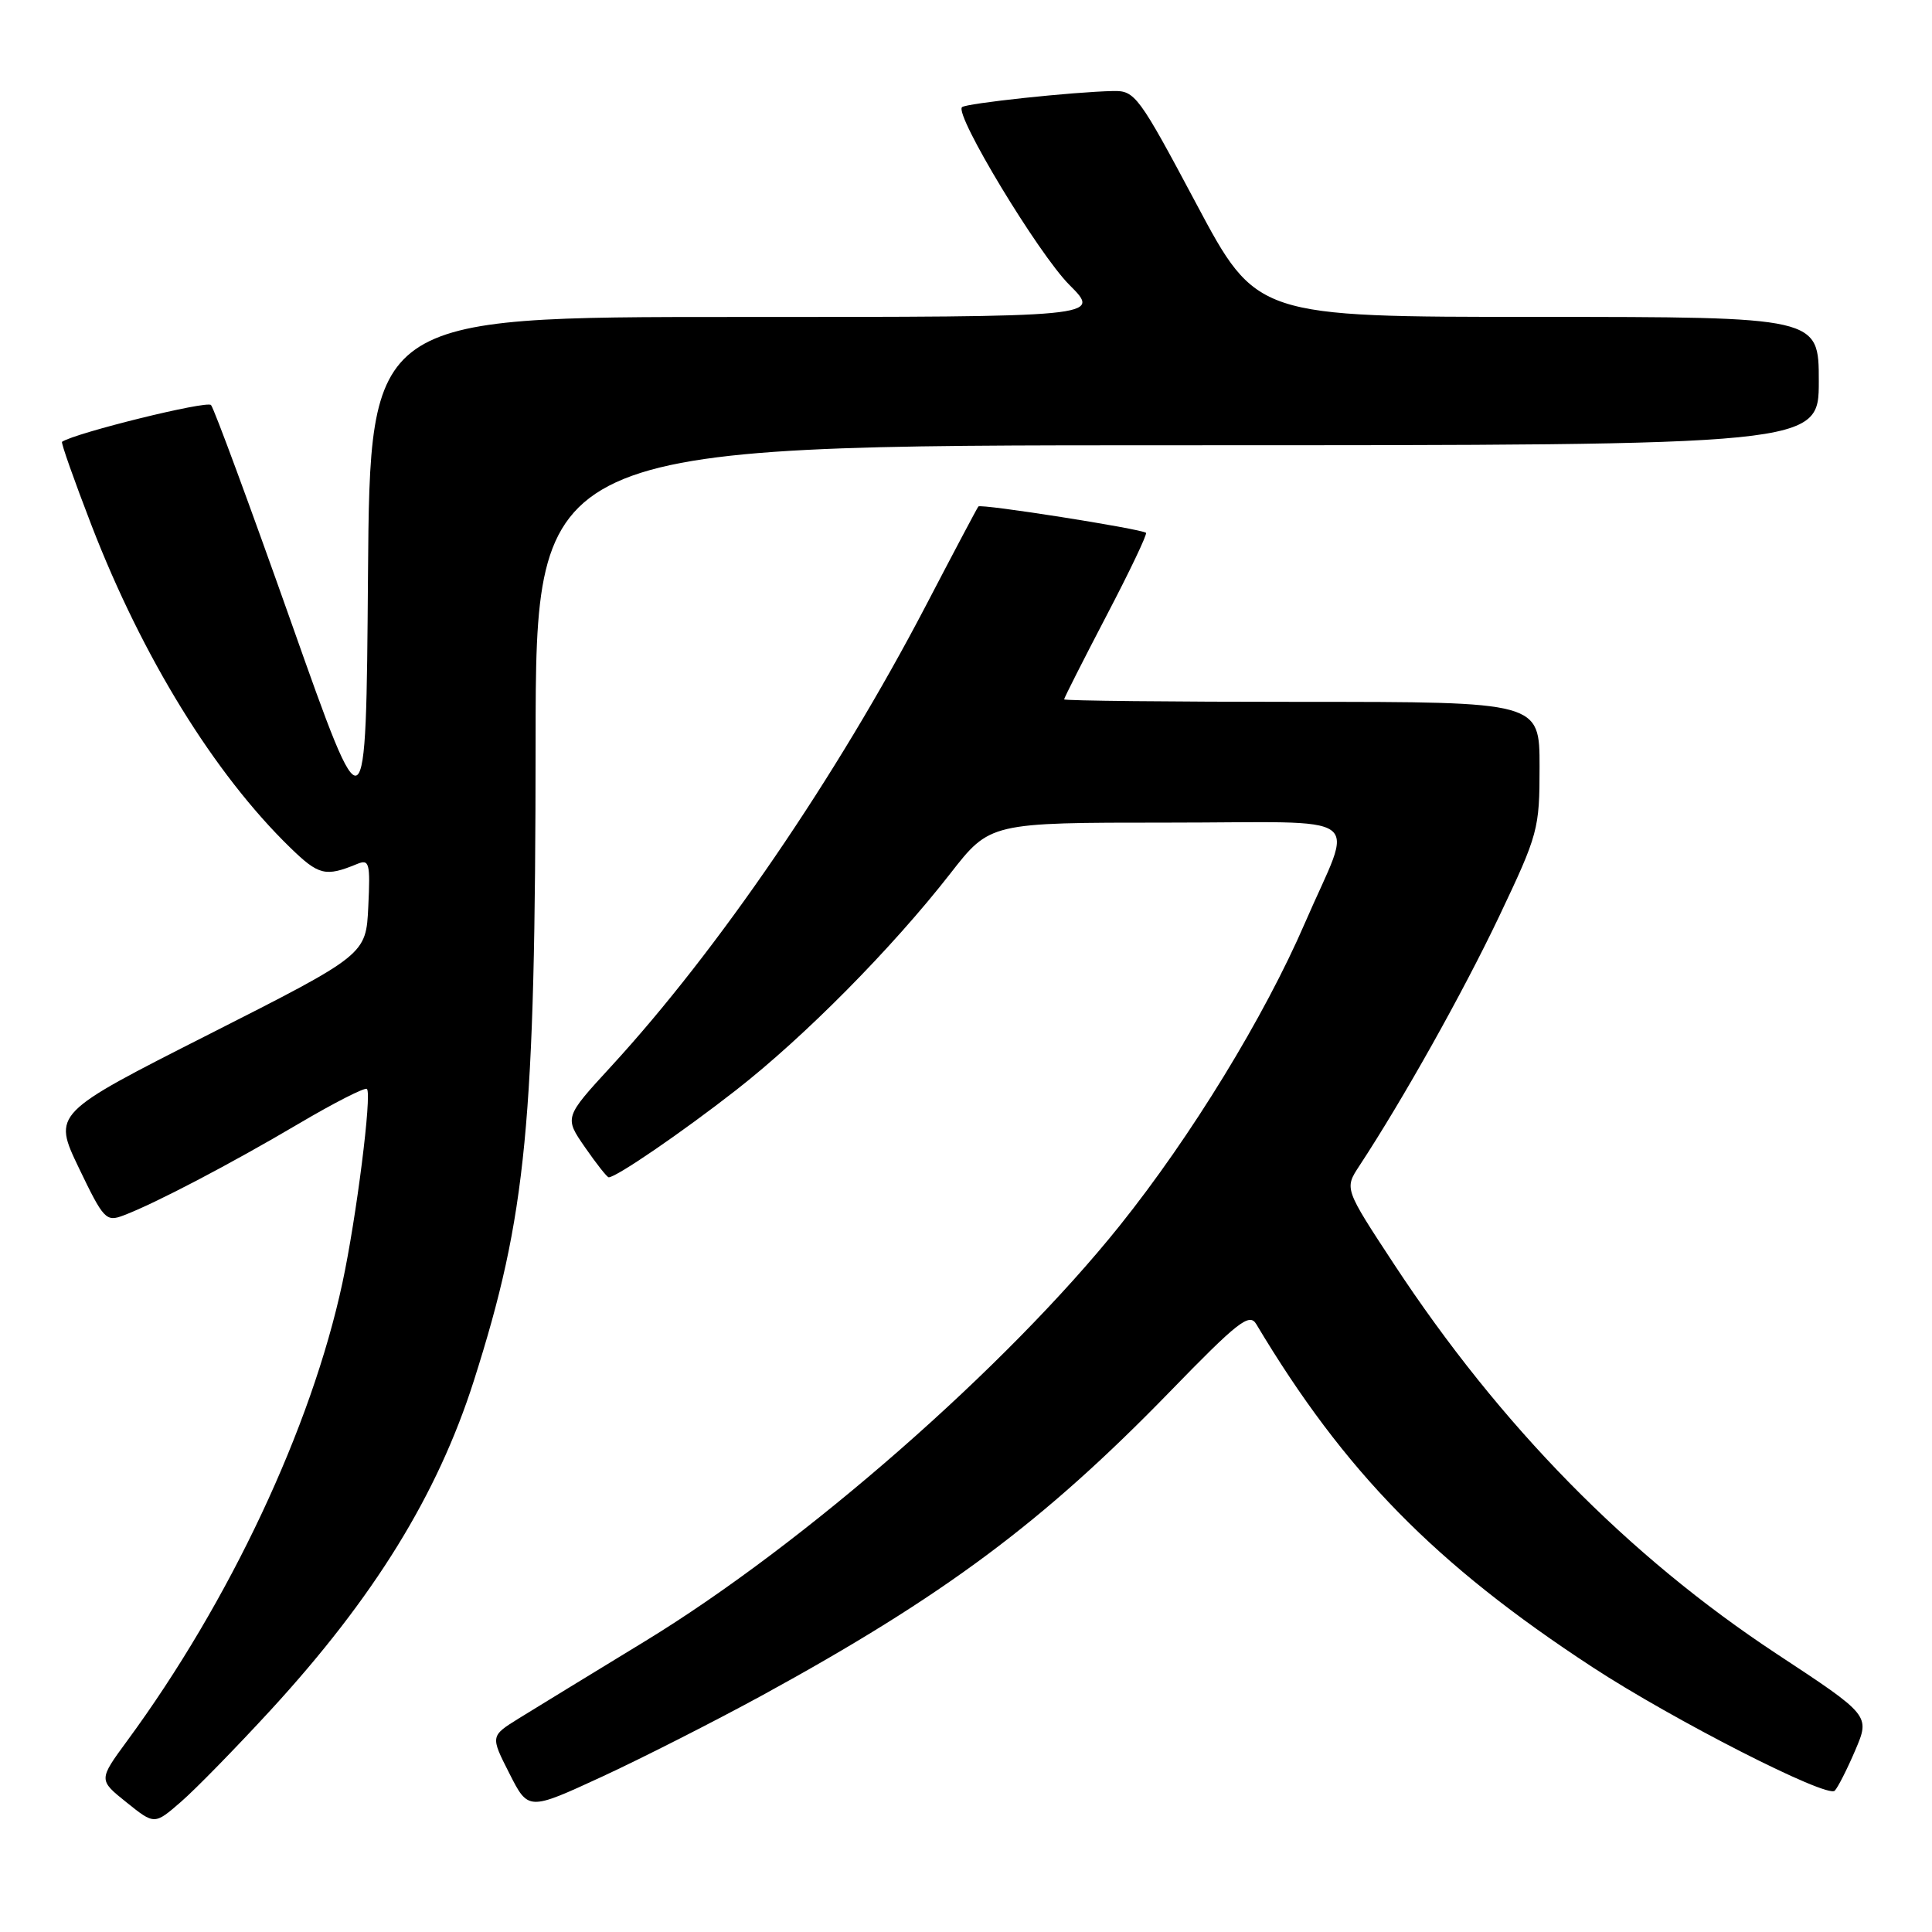 <?xml version="1.0" encoding="UTF-8" standalone="no"?>
<!DOCTYPE svg PUBLIC "-//W3C//DTD SVG 1.1//EN" "http://www.w3.org/Graphics/SVG/1.1/DTD/svg11.dtd" >
<svg xmlns="http://www.w3.org/2000/svg" xmlns:xlink="http://www.w3.org/1999/xlink" version="1.1" viewBox="0 0 256 256">
 <g >
 <path fill="currentColor"
d=" M 35.86 226.60 C 49.58 211.66 57.97 198.06 62.78 182.98 C 69.78 161.01 70.94 148.97 70.97 98.25 C 71.00 59.00 71.00 59.00 156.00 59.00 C 241.00 59.00 241.00 59.00 241.00 50.50 C 241.00 42.00 241.00 42.00 203.75 41.99 C 166.50 41.99 166.50 41.99 158.51 26.99 C 150.89 12.68 150.39 12.00 147.51 12.06 C 142.21 12.17 127.98 13.69 127.47 14.20 C 126.46 15.21 137.61 33.66 141.70 37.75 C 145.95 42.00 145.95 42.00 97.49 42.00 C 49.03 42.00 49.03 42.00 48.76 76.25 C 48.50 110.50 48.50 110.50 38.60 82.50 C 33.15 67.10 28.37 54.13 27.96 53.67 C 27.42 53.05 10.01 57.35 8.22 58.54 C 8.06 58.65 9.82 63.63 12.13 69.62 C 18.89 87.11 28.39 102.52 38.44 112.30 C 42.23 115.99 43.12 116.21 47.30 114.49 C 48.94 113.81 49.08 114.32 48.80 120.12 C 48.50 126.50 48.50 126.50 27.75 137.02 C 6.99 147.54 6.99 147.54 10.45 154.76 C 13.73 161.59 14.05 161.93 16.37 161.05 C 20.59 159.45 30.54 154.23 39.54 148.92 C 44.28 146.12 48.37 144.04 48.62 144.29 C 49.30 144.97 47.23 161.33 45.37 170.00 C 41.25 189.17 30.42 212.21 16.85 230.67 C 13.05 235.85 13.05 235.85 16.76 238.82 C 20.47 241.80 20.47 241.80 23.98 238.75 C 25.92 237.07 31.26 231.60 35.86 226.60 Z  M 101.00 224.64 C 125.07 211.47 138.21 201.69 154.96 184.46 C 164.05 175.10 165.55 173.93 166.46 175.45 C 178.13 194.99 190.16 207.27 211.00 220.90 C 221.71 227.91 242.10 238.30 243.11 237.28 C 243.53 236.85 244.76 234.43 245.84 231.90 C 247.80 227.30 247.80 227.30 235.41 219.14 C 215.72 206.16 198.80 188.93 184.71 167.50 C 178.14 157.50 178.14 157.50 180.11 154.50 C 185.95 145.61 193.86 131.48 198.62 121.48 C 203.83 110.51 204.00 109.88 204.00 101.58 C 204.00 93.00 204.00 93.00 172.50 93.00 C 155.18 93.00 141.00 92.85 141.00 92.67 C 141.00 92.49 143.52 87.51 146.60 81.61 C 149.69 75.71 152.05 70.75 151.85 70.60 C 151.16 70.06 129.94 66.72 129.64 67.11 C 129.47 67.32 126.32 73.27 122.64 80.33 C 110.86 102.88 95.15 125.88 81.00 141.28 C 74.77 148.06 74.77 148.06 77.52 152.03 C 79.03 154.21 80.44 156.00 80.66 156.00 C 81.66 156.00 90.31 150.08 97.50 144.47 C 106.60 137.37 118.18 125.67 125.92 115.75 C 131.18 109.00 131.18 109.00 154.66 109.00 C 181.78 109.00 179.41 107.28 172.92 122.28 C 167.53 134.75 157.83 150.59 148.38 162.39 C 133.34 181.16 106.59 204.58 85.50 217.45 C 78.35 221.81 70.81 226.42 68.74 227.70 C 64.98 230.04 64.98 230.04 67.49 234.98 C 70.00 239.93 70.00 239.93 79.75 235.43 C 85.11 232.95 94.67 228.09 101.00 224.64 Z "/>
</g>
</svg>